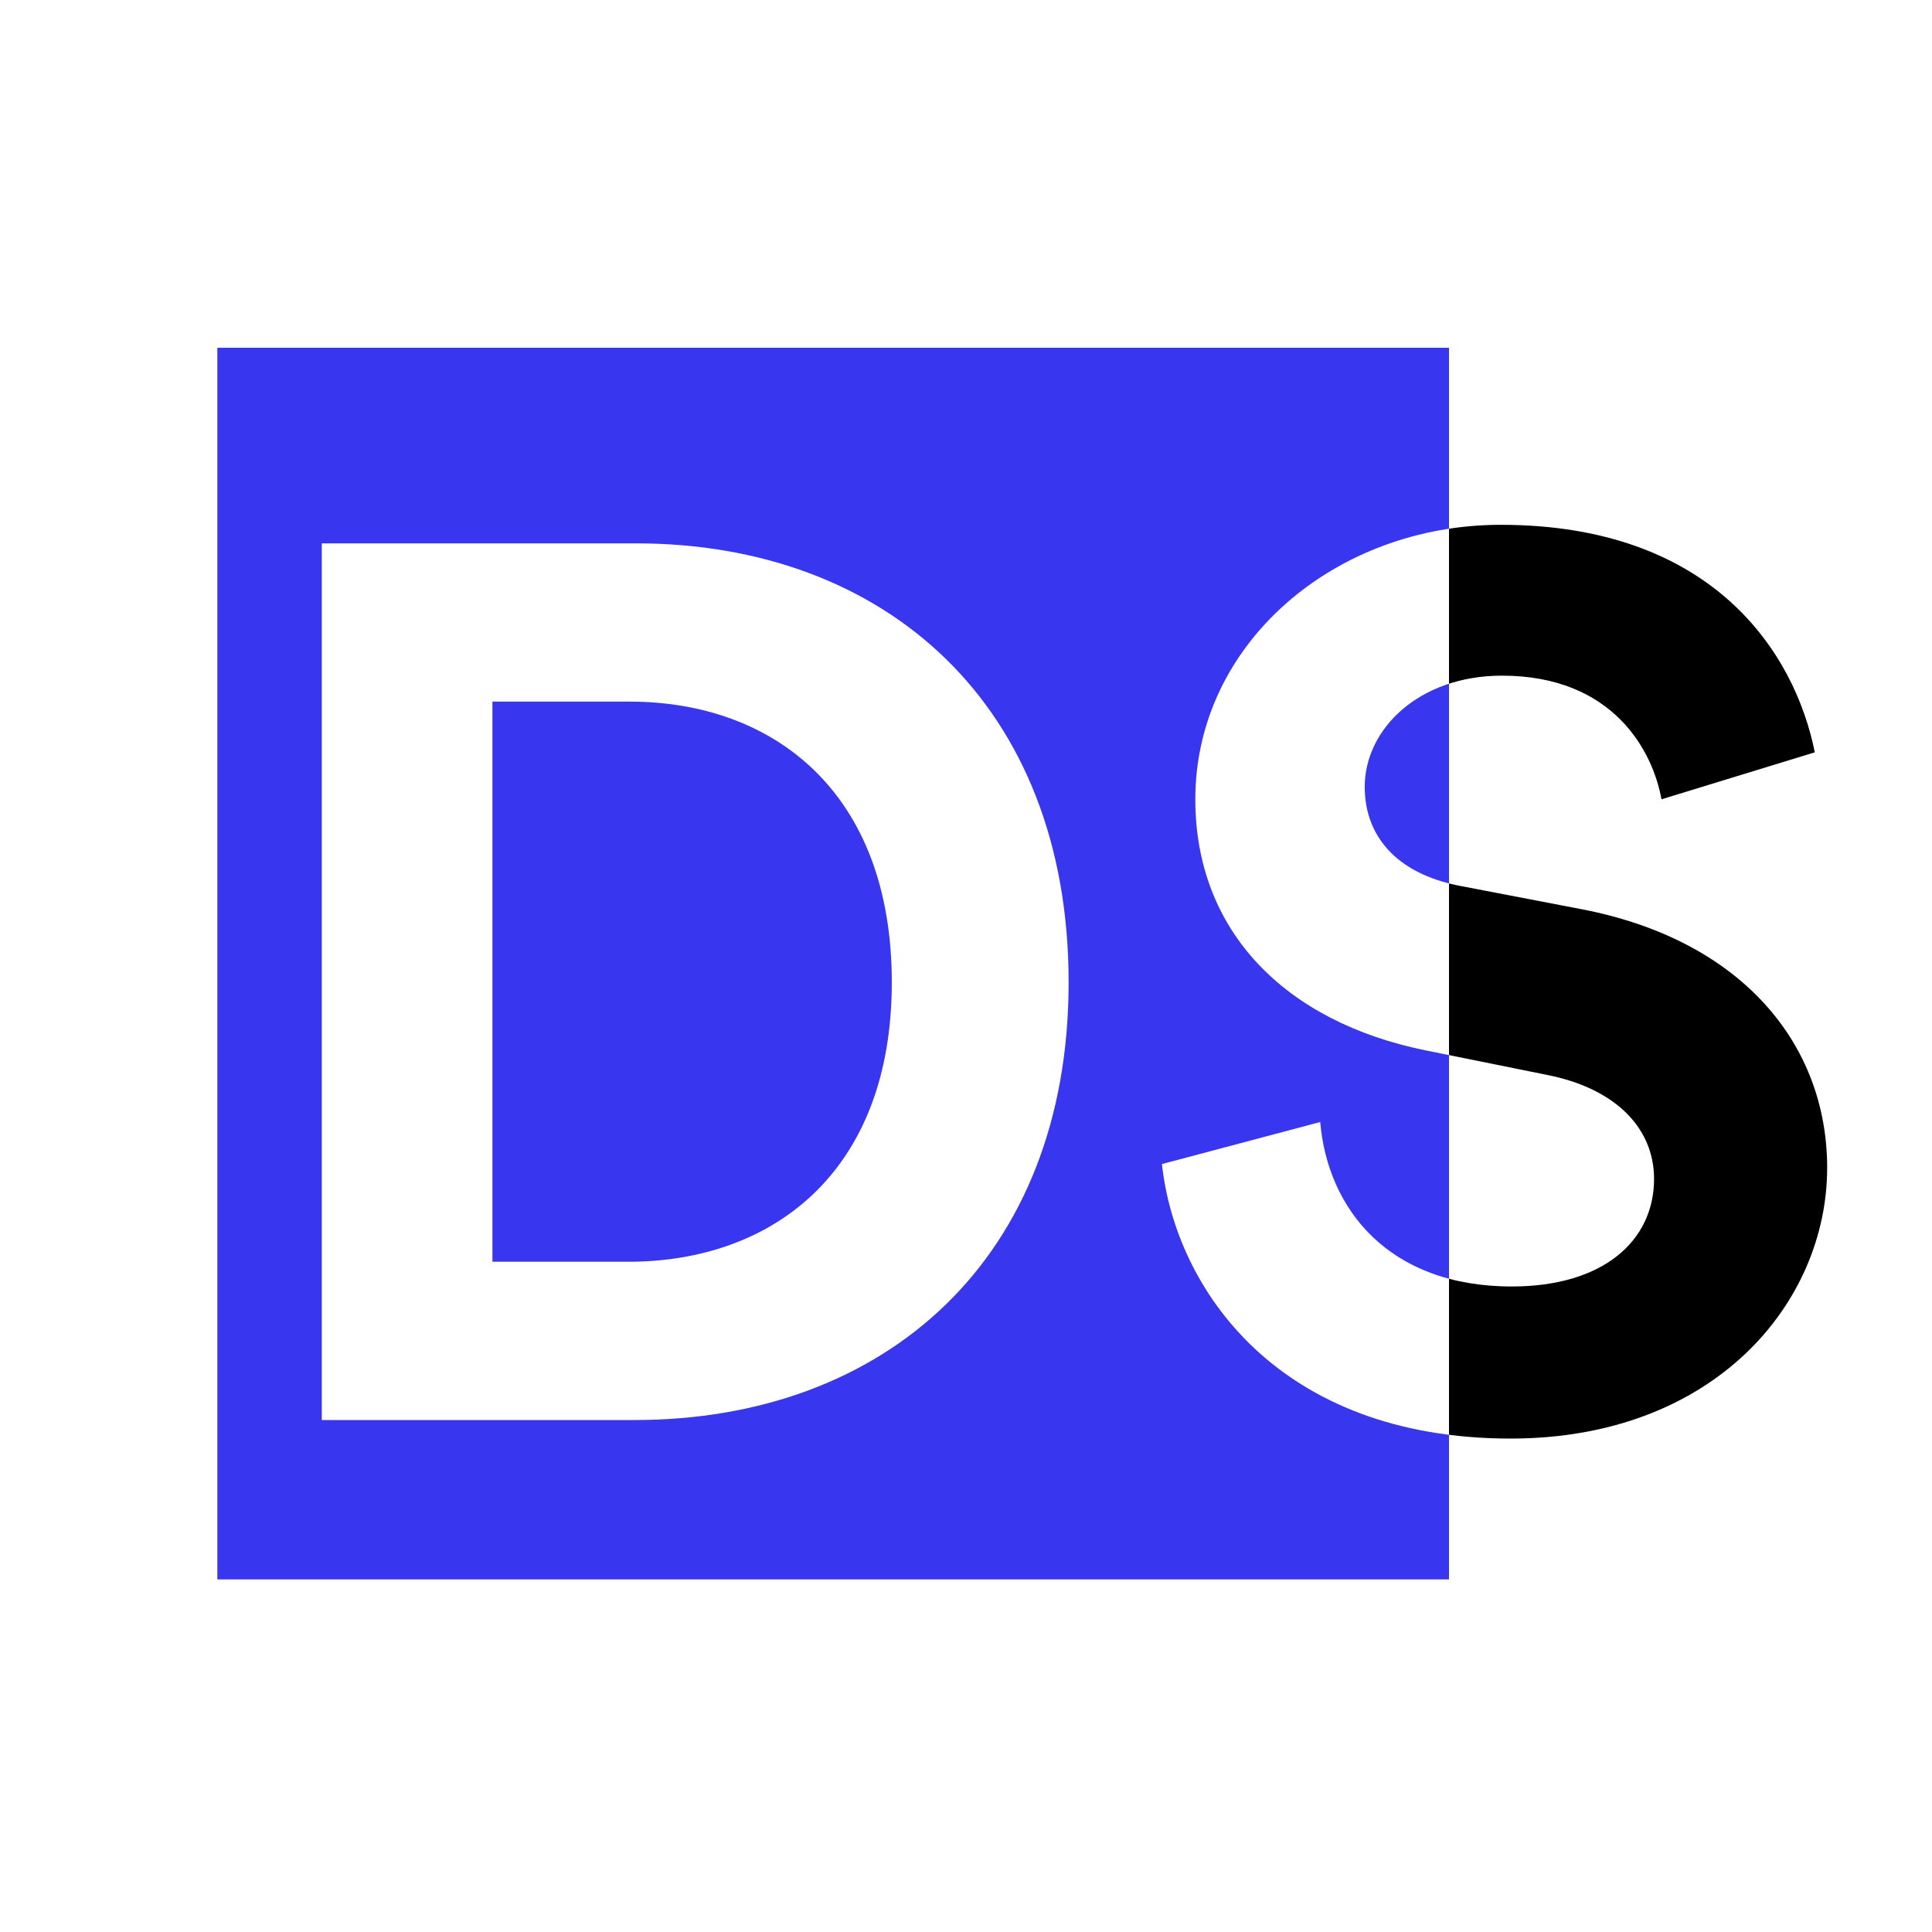 <svg width="400" height="400" viewBox="0 0 400 400" fill="none" xmlns="http://www.w3.org/2000/svg">
<rect x="0" y="0" width="400" height="400" fill="#808080" stroke="none"/>
<g clip-path="url(#clip0_98_29)">
<rect width="400" height="400" fill="white"/>
<path d="M101.951 261.232V145.264H130.367C160.063 145.264 184.639 163.952 184.639 203.376C184.639 242.8 159.807 261.232 130.111 261.232H101.951ZM131.391 294C183.103 294 221.247 260.72 221.247 203.376C221.247 146.032 183.359 112.496 131.647 112.496H66.623V294H131.391ZM375.735 155.76C371.639 135.28 354.743 108.656 310.711 108.656C276.407 108.656 247.479 133.232 247.479 165.488C247.479 192.88 266.167 211.568 295.095 217.456L320.439 222.576C334.519 225.392 342.455 233.584 342.455 244.08C342.455 256.88 331.959 266.352 313.015 266.352C287.415 266.352 274.871 250.224 273.335 232.304L240.567 241.008C243.383 266.864 264.631 297.84 312.759 297.84C354.999 297.84 378.295 269.68 378.295 241.776C378.295 216.176 360.631 194.672 327.607 188.272L302.263 183.408C288.951 180.848 282.551 172.912 282.551 162.928C282.551 150.896 293.815 139.888 310.967 139.888C334.007 139.888 342.199 155.504 343.991 165.488L375.735 155.76Z" fill="black"/>
<g clip-path="url(#clip1_98_29)">
<rect x="45" y="72" width="255" height="255" fill="#3936EF"/>
<path d="M101.951 261.232V145.264H130.367C160.063 145.264 184.639 163.952 184.639 203.376C184.639 242.8 159.807 261.232 130.111 261.232H101.951ZM131.391 294C183.103 294 221.247 260.72 221.247 203.376C221.247 146.032 183.359 112.496 131.647 112.496H66.623V294H131.391ZM375.735 155.76C371.639 135.28 354.743 108.656 310.711 108.656C276.407 108.656 247.479 133.232 247.479 165.488C247.479 192.88 266.167 211.568 295.095 217.456L320.439 222.576C334.519 225.392 342.455 233.584 342.455 244.08C342.455 256.88 331.959 266.352 313.015 266.352C287.415 266.352 274.871 250.224 273.335 232.304L240.567 241.008C243.383 266.864 264.631 297.84 312.759 297.84C354.999 297.84 378.295 269.68 378.295 241.776C378.295 216.176 360.631 194.672 327.607 188.272L302.263 183.408C288.951 180.848 282.551 172.912 282.551 162.928C282.551 150.896 293.815 139.888 310.967 139.888C334.007 139.888 342.199 155.504 343.991 165.488L375.735 155.76Z" fill="white"/>
</g>
</g>
<defs>
<clipPath id="clip0_98_29">
<rect width="400" height="400" fill="white"/>
</clipPath>
<clipPath id="clip1_98_29">
<rect width="270" height="259" fill="white" transform="translate(30 70)"/>
</clipPath>
</defs>
</svg>
